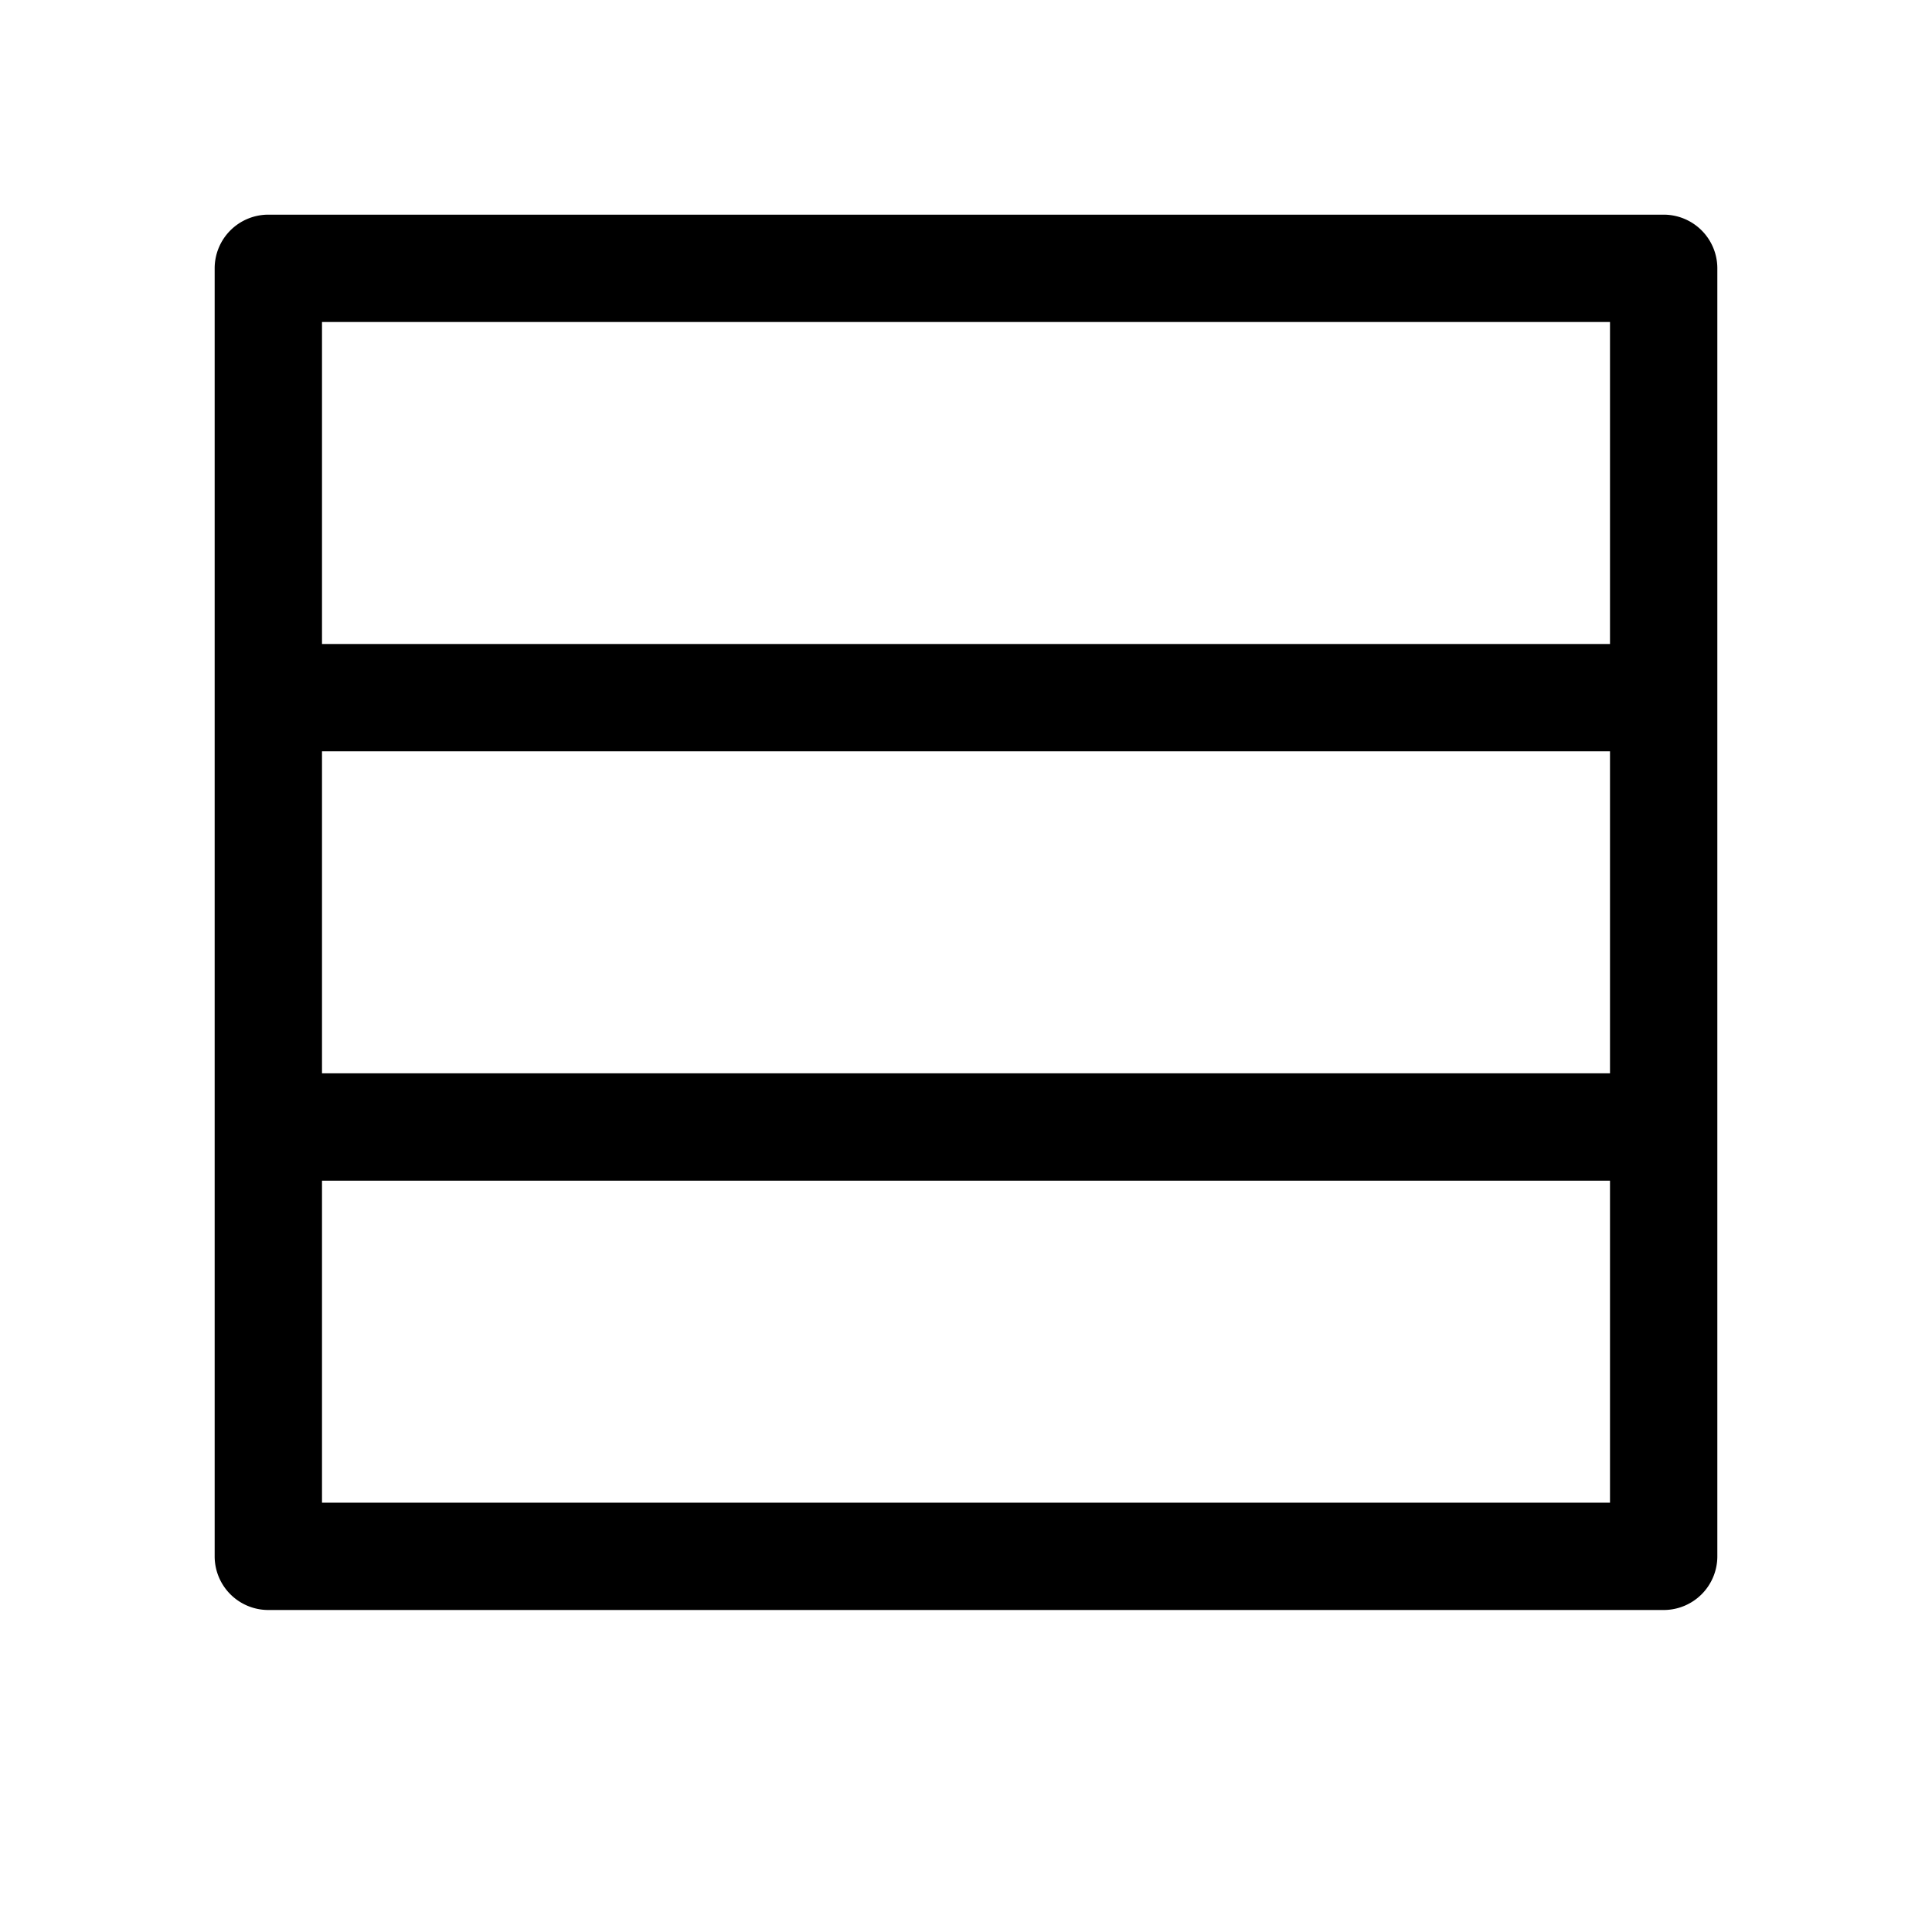 <svg xmlns="http://www.w3.org/2000/svg" height="36" viewBox="0 0 36 36" width="36"><path d="M31 30H5a1 1 0 01-1-1V5a1 1 0 011-1h26a1 1 0 011 1v24a1 1 0 01-1 1zM30 6H6v6h24zm0 8H6v6h24zm0 8H6v6h24z"/></svg>